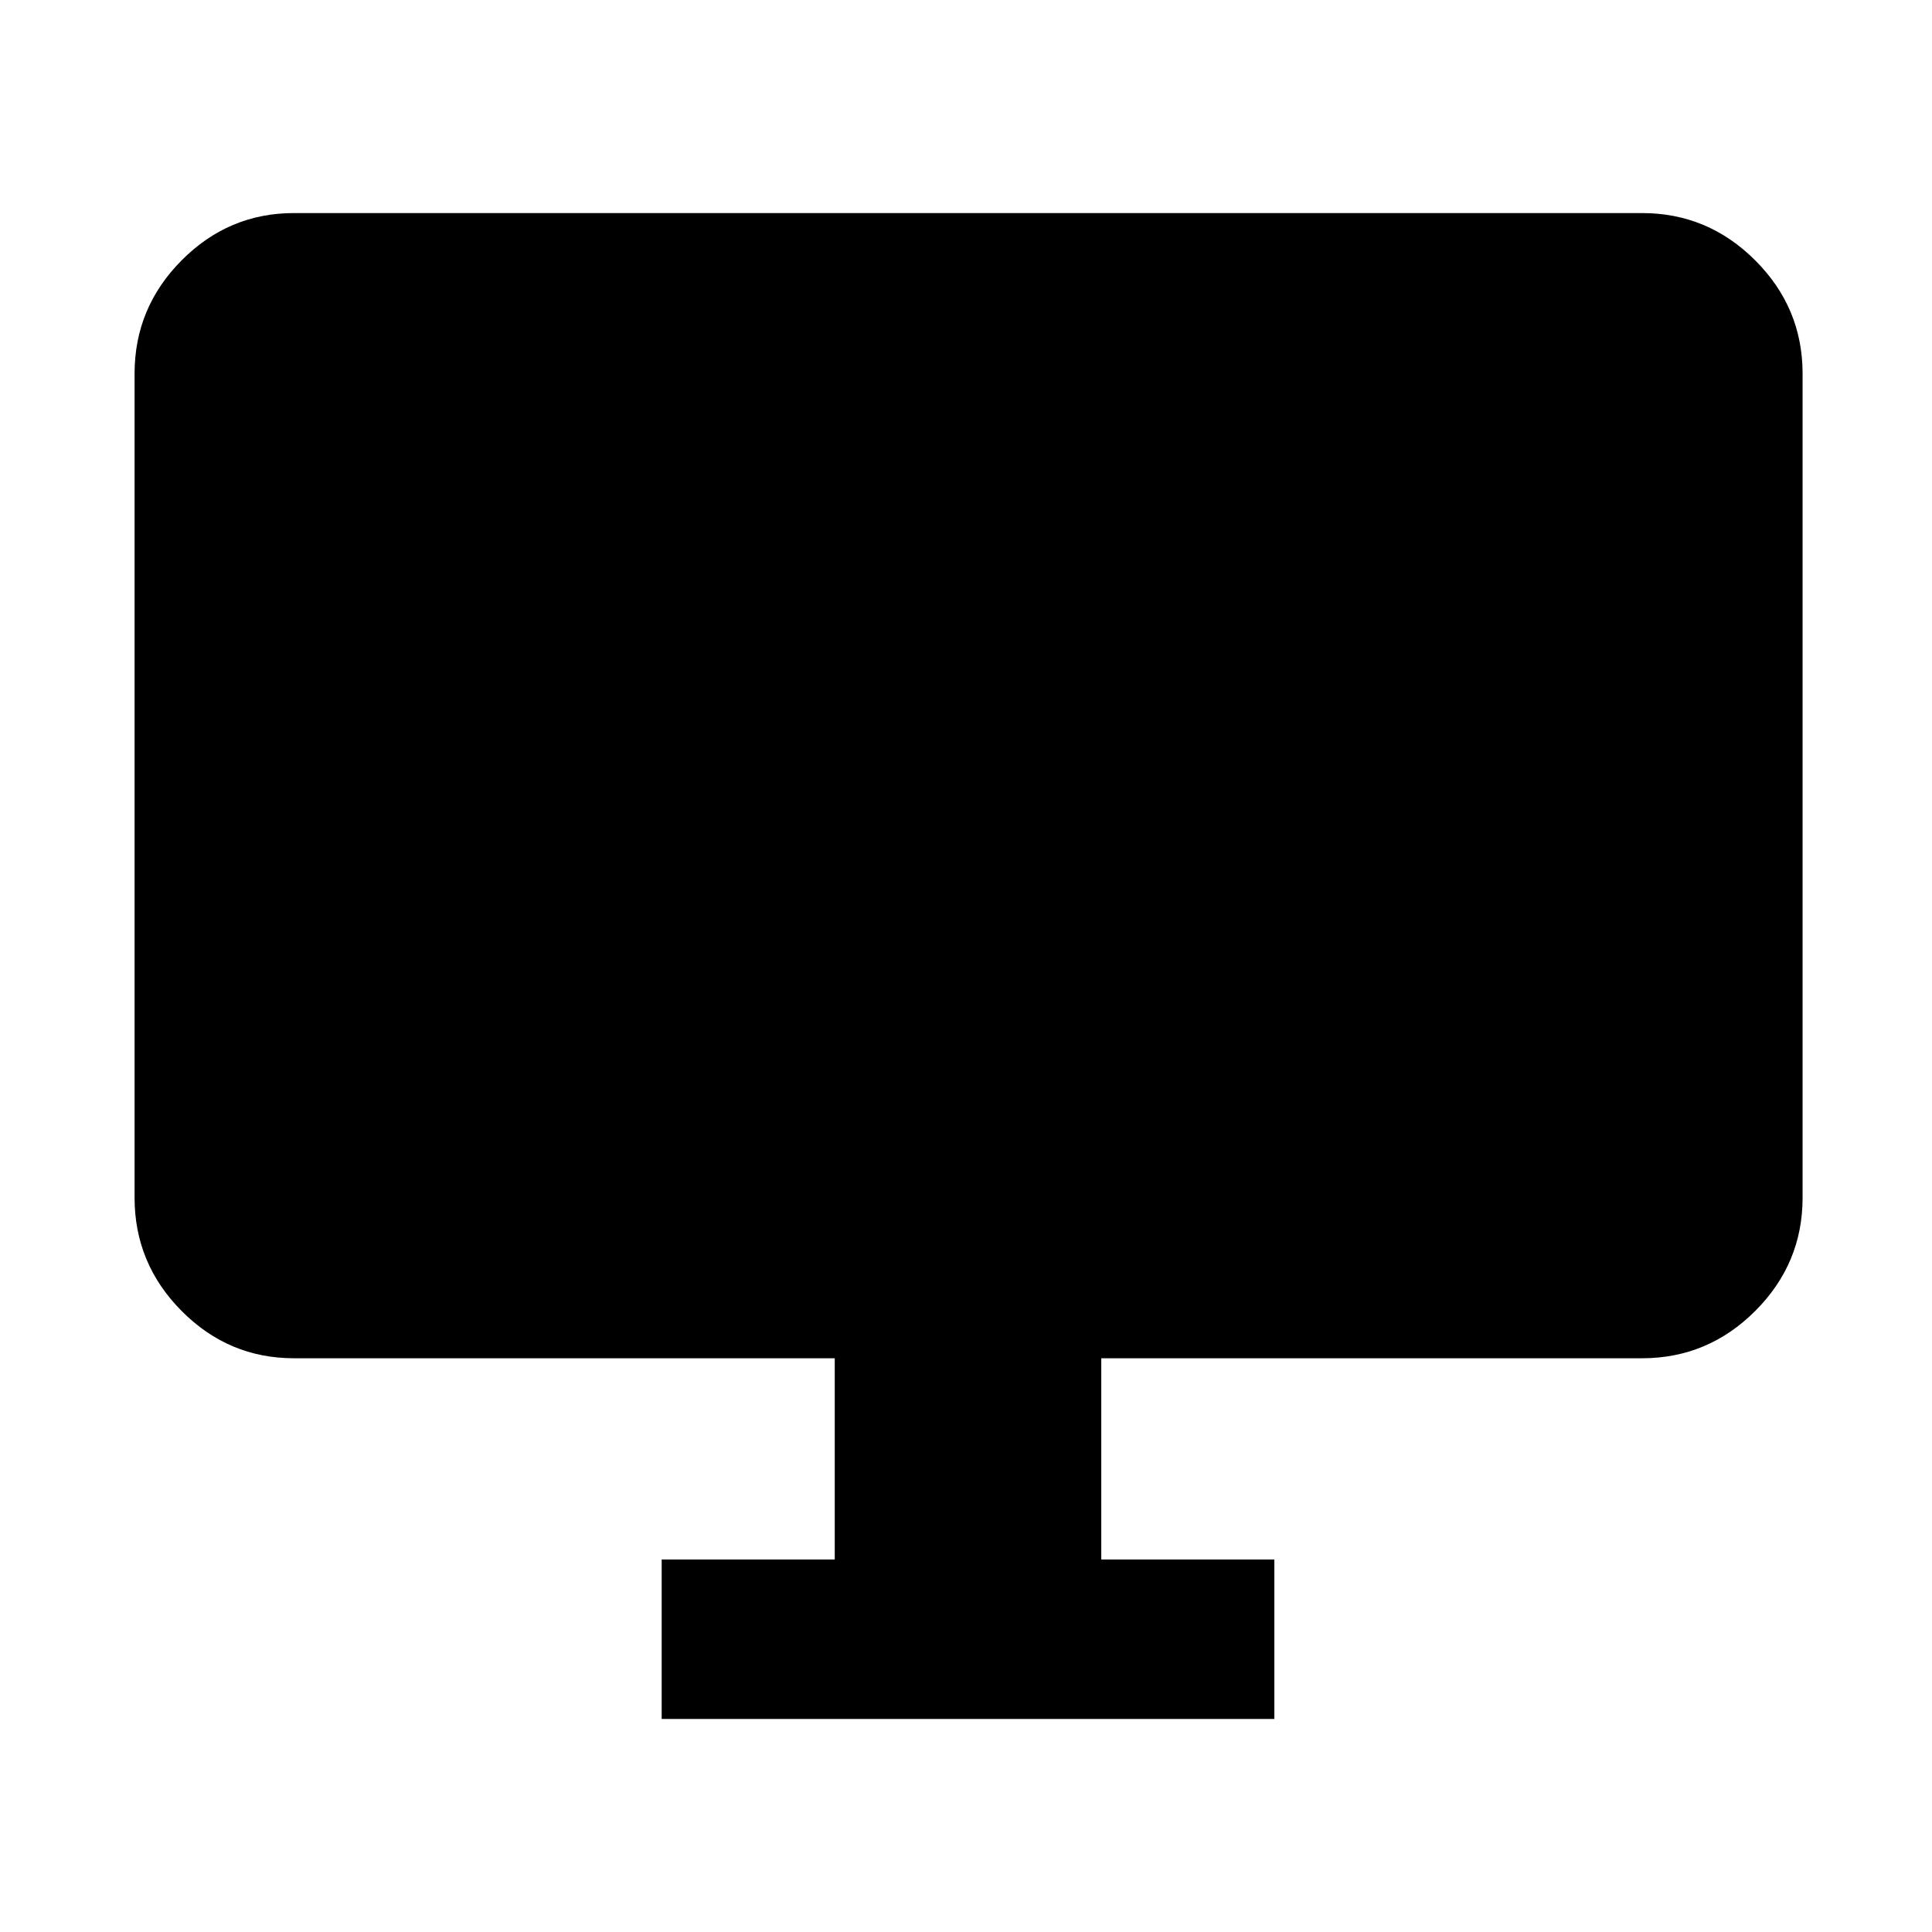 <svg xmlns="http://www.w3.org/2000/svg" width="48" height="48" viewBox="0 -960 960 960"><path d="M328.782-105.869v-79.218h86v-100H146.087q-32.507 0-55.862-23.522-23.356-23.522-23.356-56.262v-409.477q0-32.74 23.356-56.261 23.355-23.522 55.862-23.522h669.826q32.74 0 56.262 23.522 23.521 23.521 23.521 56.261v409.477q0 32.74-23.521 56.262-23.522 23.522-56.262 23.522H547.218v100h86v79.218H328.782Z"/></svg>